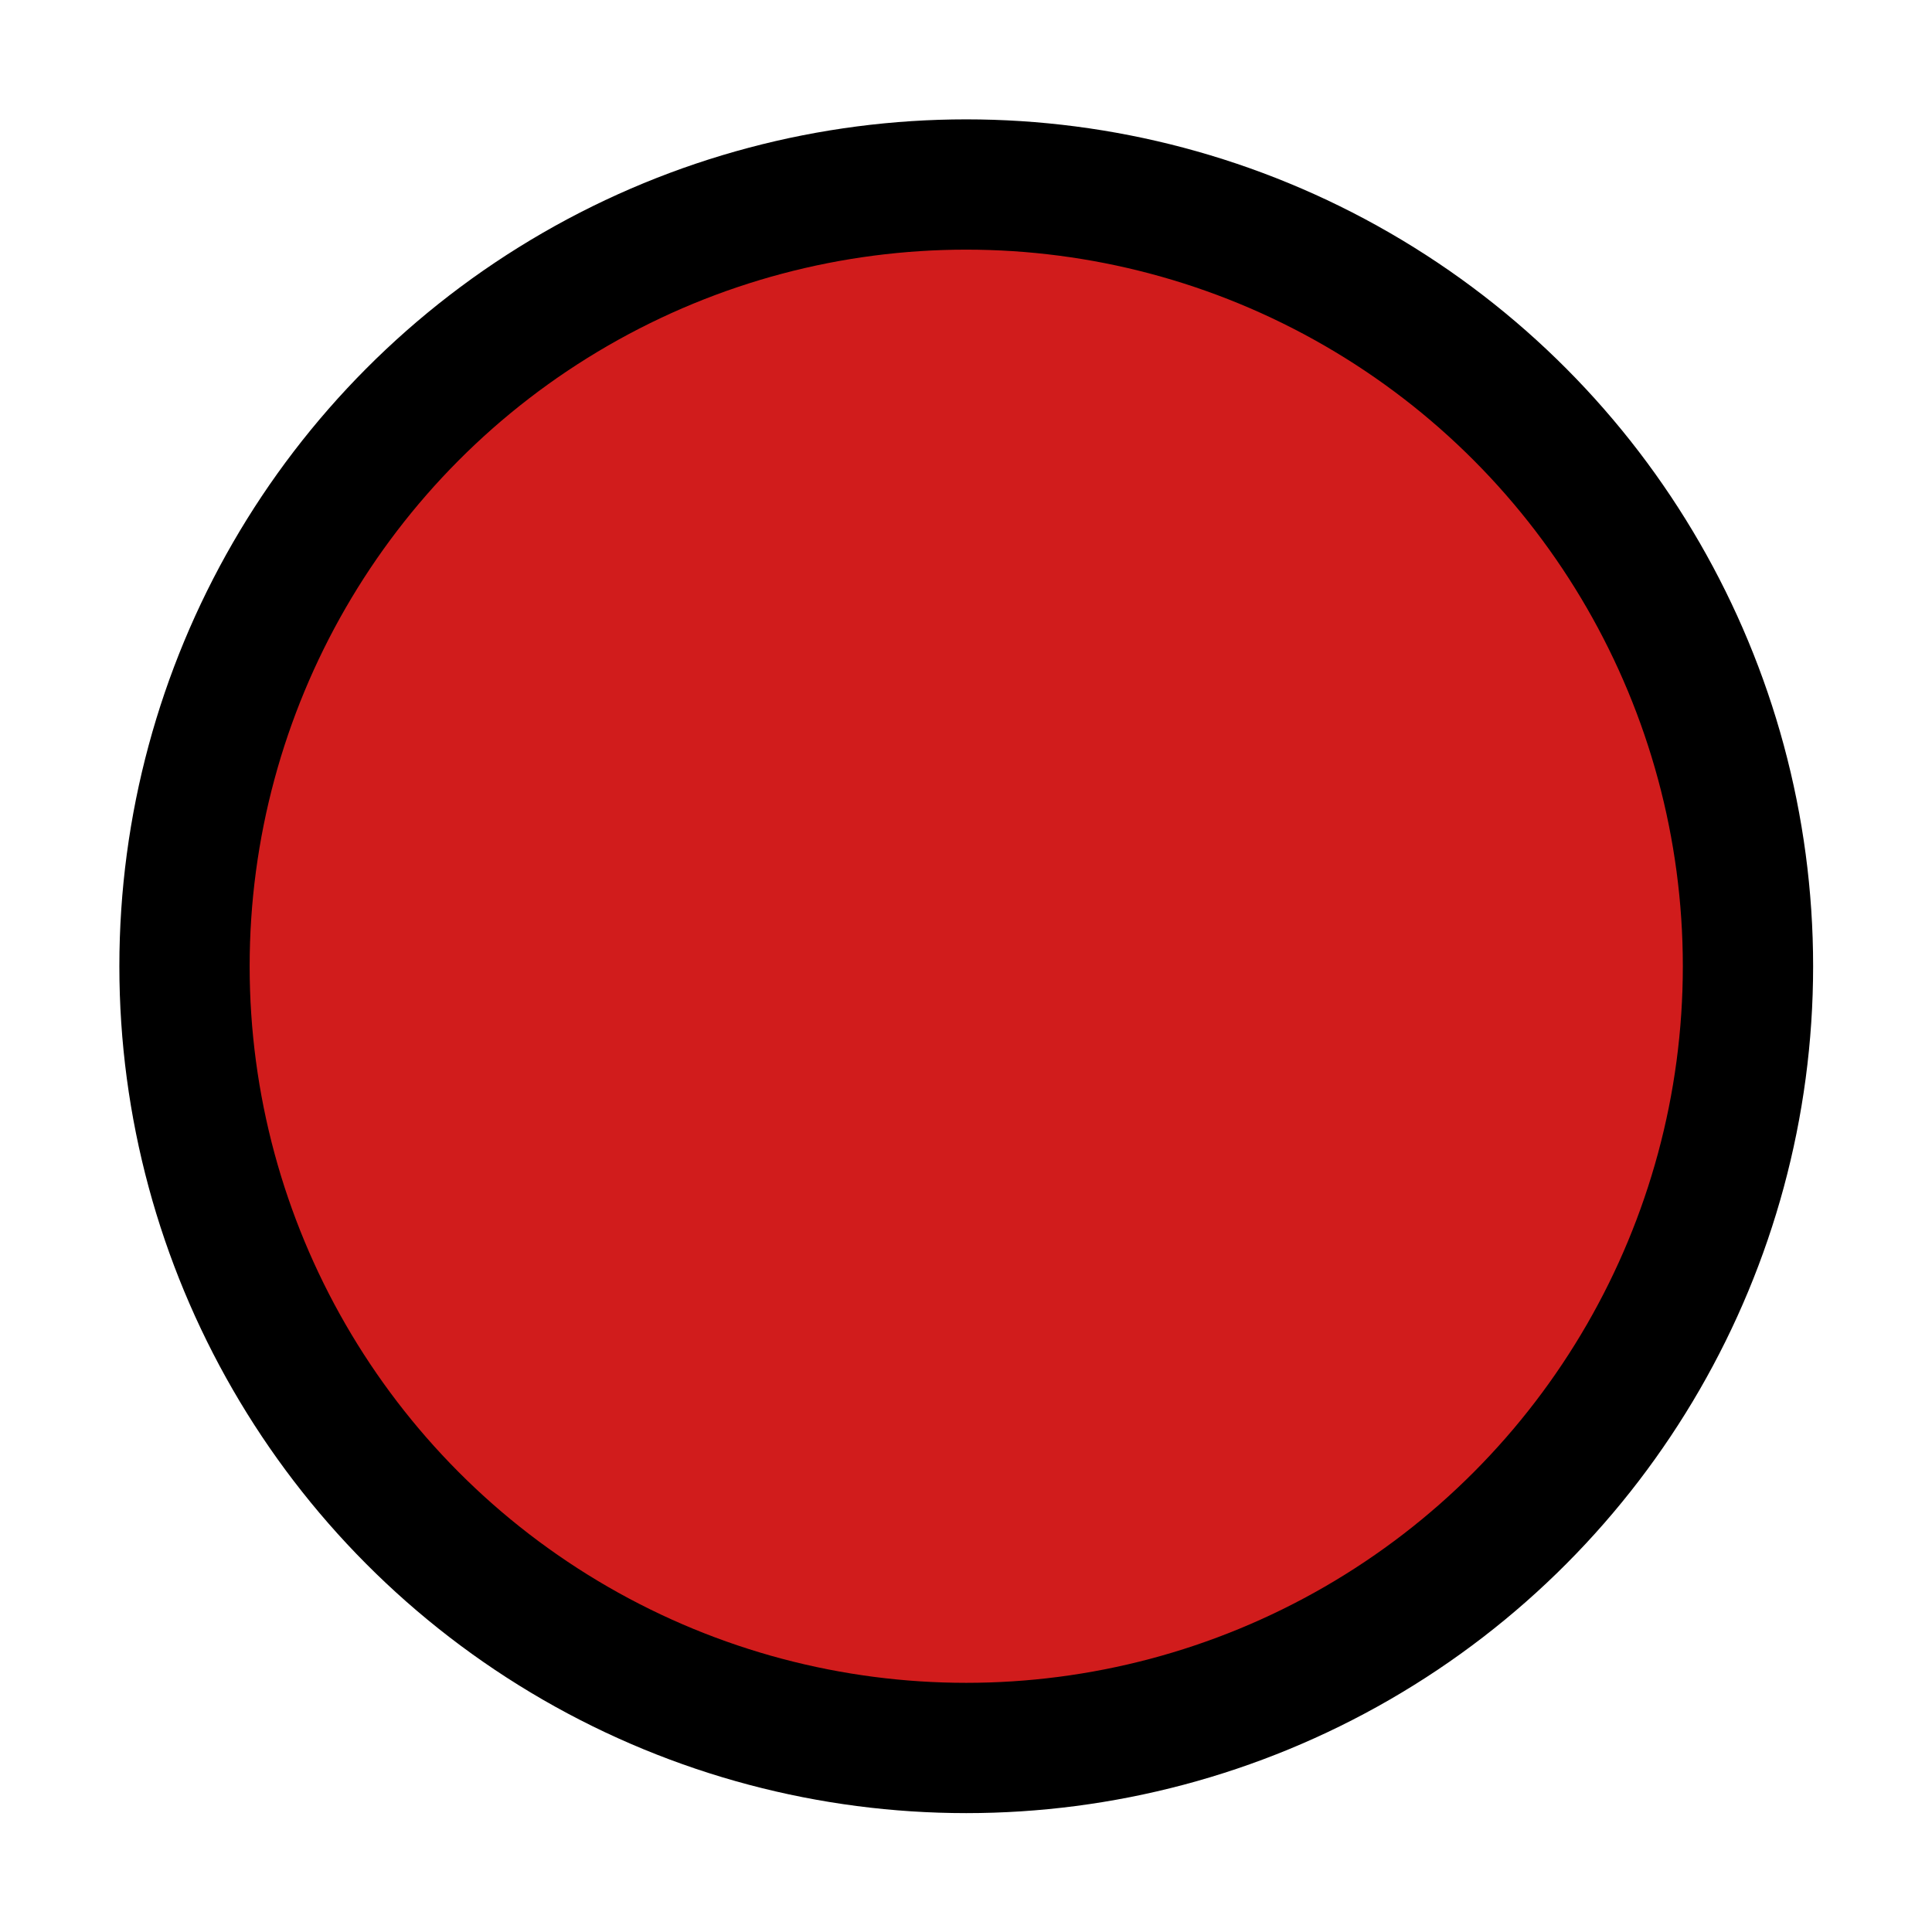 ﻿<?xml version='1.0' encoding='UTF-8'?>
<svg viewBox="-2 -2 32 32" xmlns="http://www.w3.org/2000/svg" xmlns:xlink="http://www.w3.org/1999/xlink">
  <g id="Layer_1" transform="translate(-3.26, -3.26)">
    <g transform="matrix(1.079, 0, 0, 1.079, 0, 0)">
      <g id="icon">
        <circle cx="16" cy="16" r="12" fill="#D11C1C" class="Red" stroke="#000000" stroke-width="2px" stroke-miterlimit="1" />
      </g>
    </g>
  </g>
</svg>